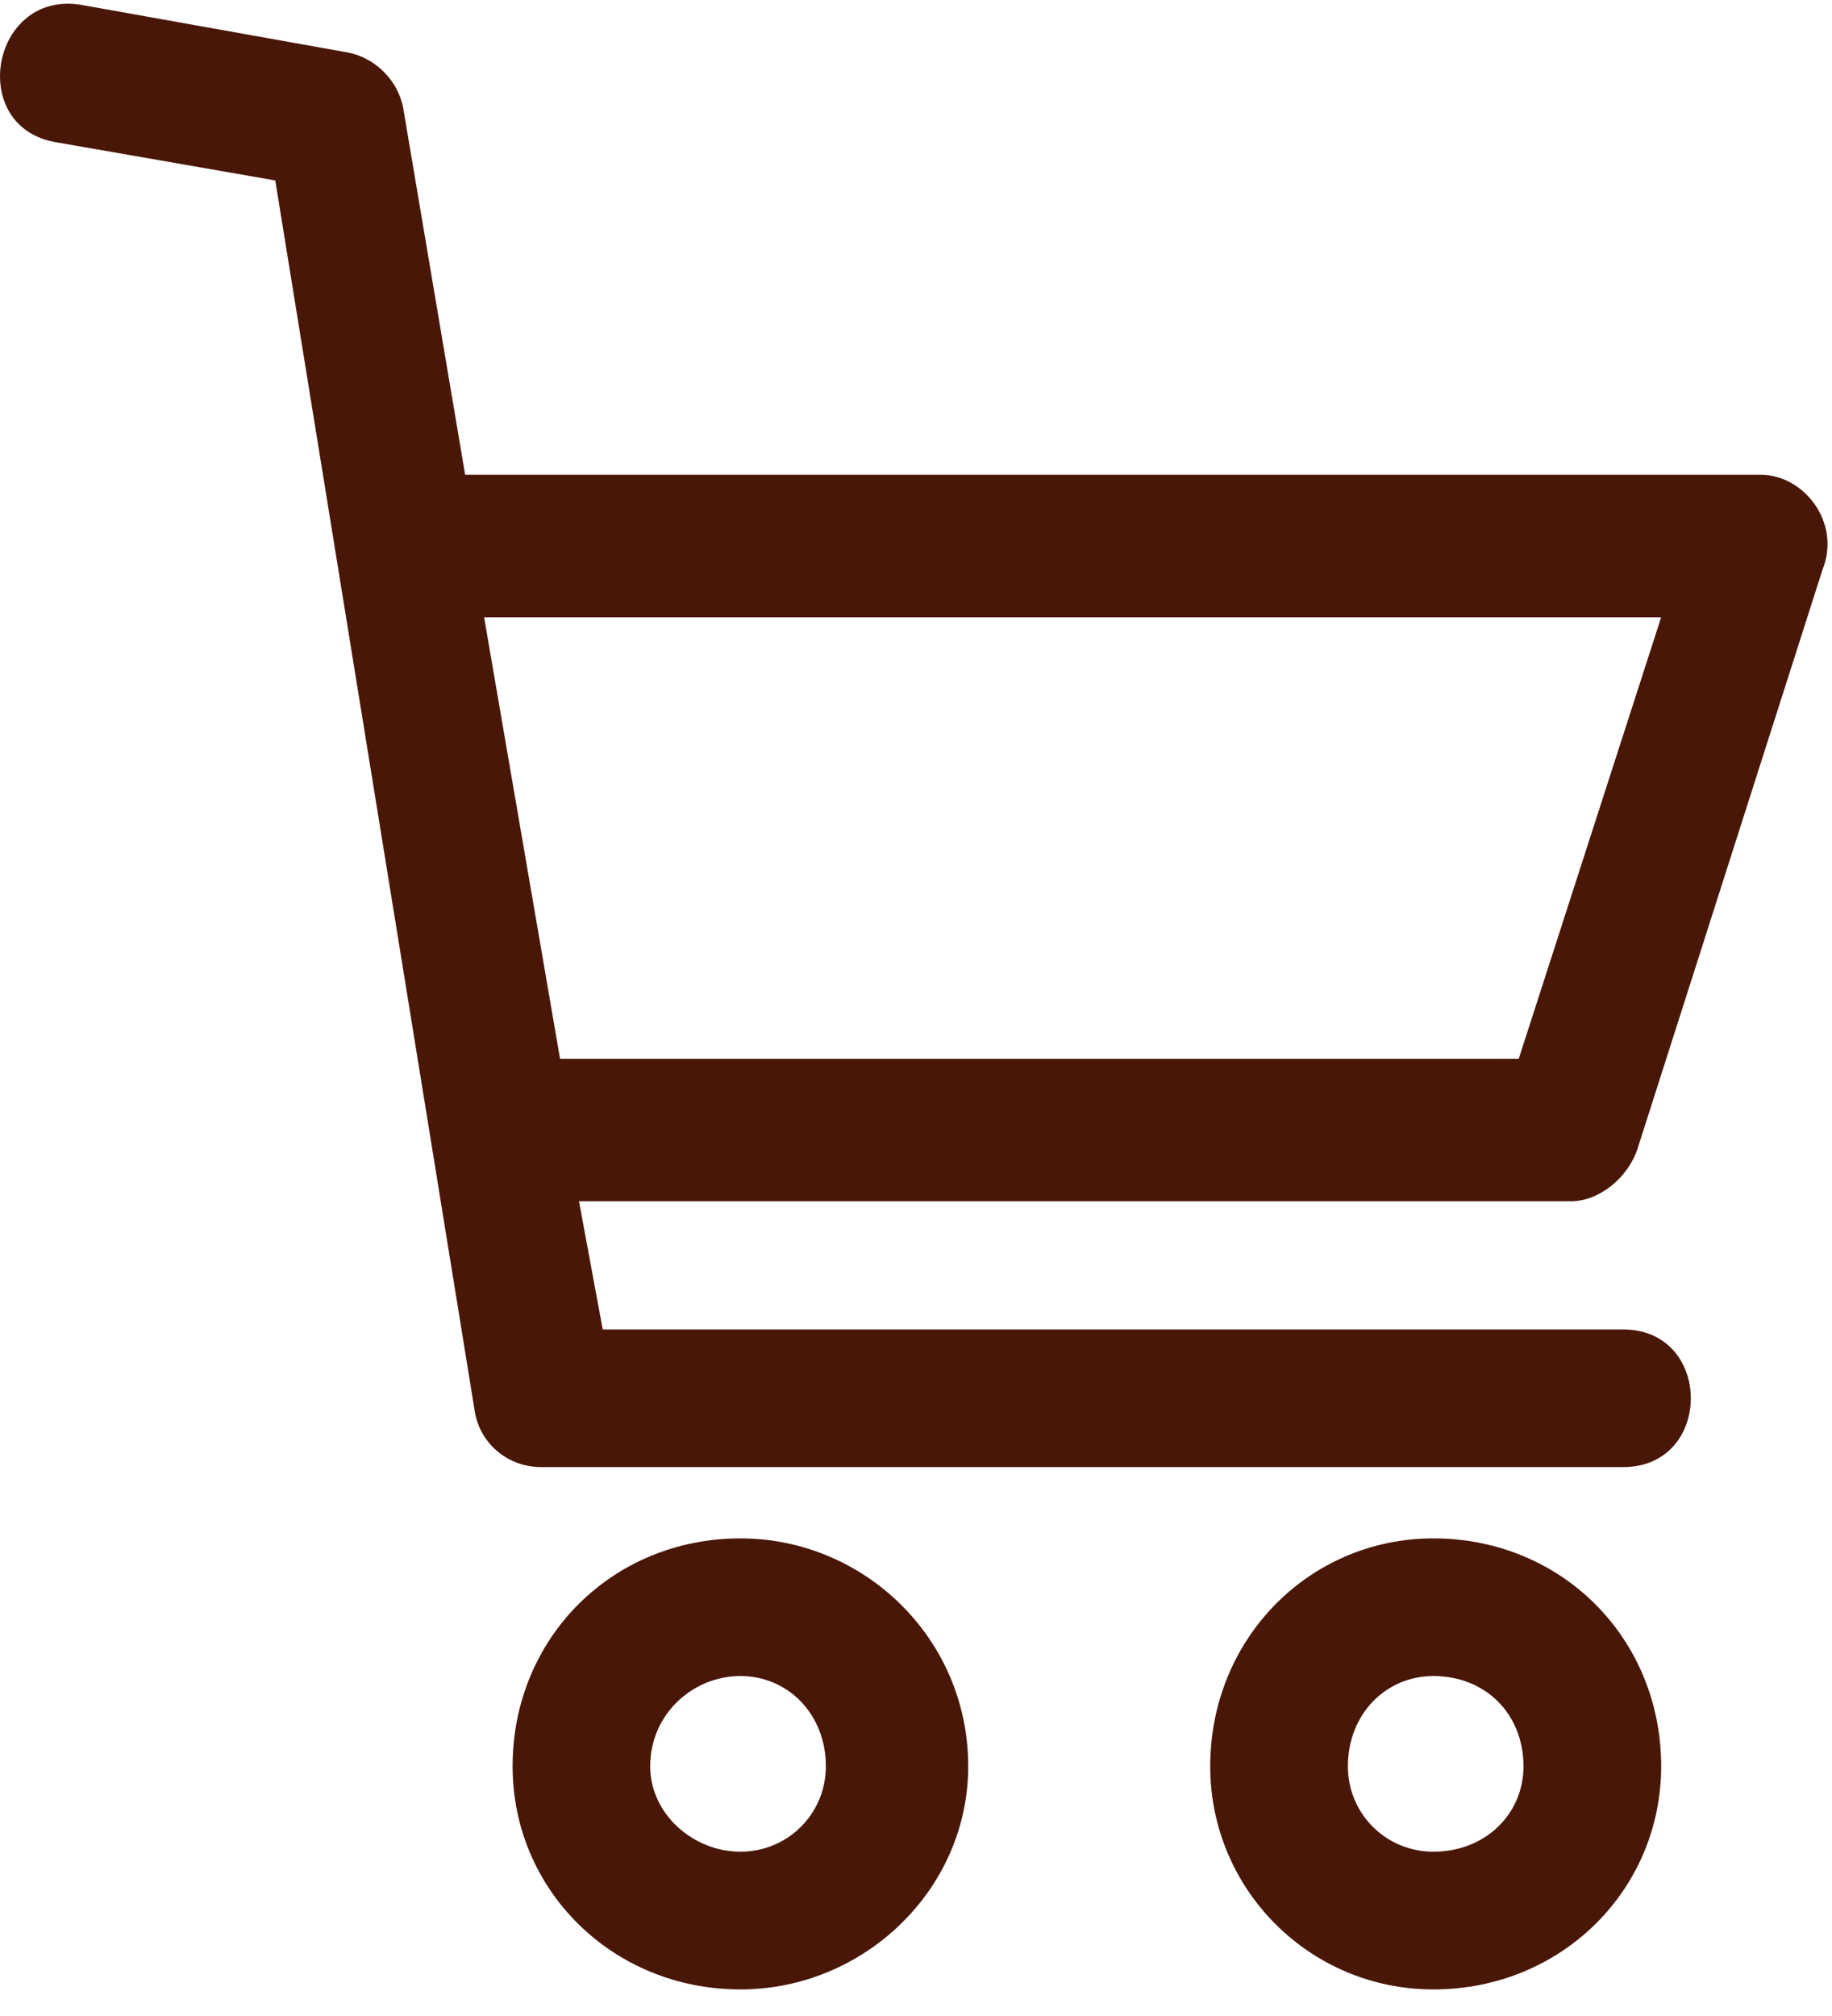 <?xml version="1.0" encoding="UTF-8"?>
<svg width="20px" height="22px" viewBox="0 0 20 22" version="1.1" xmlns="http://www.w3.org/2000/svg" xmlns:xlink="http://www.w3.org/1999/xlink">
    <!-- Generator: Sketch 57.1 (83088) - https://sketch.com -->
    <title>Cart Icon</title>
    <desc>Created with Sketch.</desc>
    <g id="Page-1" stroke="none" stroke-width="1" fill="none" fill-rule="evenodd">
        <g id="Homepage" transform="translate(-1368, -15)" fill="#491707">
            <g id="Cart-Icon" transform="translate(1368, 15)">
                <g id="Group">
                    <path d="M8.083,16.788 C6.684,16.788 5.596,17.876 5.596,19.275 C5.596,20.622 6.684,21.71 8.083,21.71 C9.43,21.71 10.57,20.622 10.57,19.275 C10.57,17.876 9.43,16.788 8.083,16.788 Z M8.083,20.207 C7.565,20.207 7.098,19.793 7.098,19.275 C7.098,18.705 7.565,18.29 8.083,18.29 C8.601,18.29 9.016,18.705 9.016,19.275 C9.016,19.793 8.601,20.207 8.083,20.207 Z" id="Shape"></path>
                    <path d="M15.648,16.788 C14.301,16.788 13.212,17.876 13.212,19.275 C13.212,20.622 14.301,21.71 15.648,21.71 C17.047,21.71 18.135,20.622 18.135,19.275 C18.135,17.876 17.047,16.788 15.648,16.788 Z M15.648,20.207 C15.13,20.207 14.715,19.793 14.715,19.275 C14.715,18.705 15.13,18.29 15.648,18.29 C16.218,18.29 16.632,18.705 16.632,19.275 C16.632,19.793 16.218,20.207 15.648,20.207 Z" id="Shape"></path>
                    <path d="M5.907,16.01 L17.72,16.01 C18.705,16.01 18.705,14.508 17.72,14.508 L6.58,14.508 L6.321,13.109 L17.15,13.109 C17.461,13.109 17.772,12.85 17.876,12.539 L19.896,6.218 C20.104,5.699 19.689,5.181 19.223,5.181 L5.078,5.181 L4.404,1.192 C4.352,0.881 4.093,0.622 3.782,0.57 L0.881,0.052 C-0.104,-0.104 -0.363,1.399 0.622,1.554 L3.005,1.969 L5.181,15.389 C5.233,15.751 5.544,16.01 5.907,16.01 Z M6.114,11.554 L5.285,6.736 L18.135,6.736 L16.58,11.554 L6.114,11.554 Z" id="Shape"></path>
                </g>
            </g>
        </g>
    </g>
</svg>